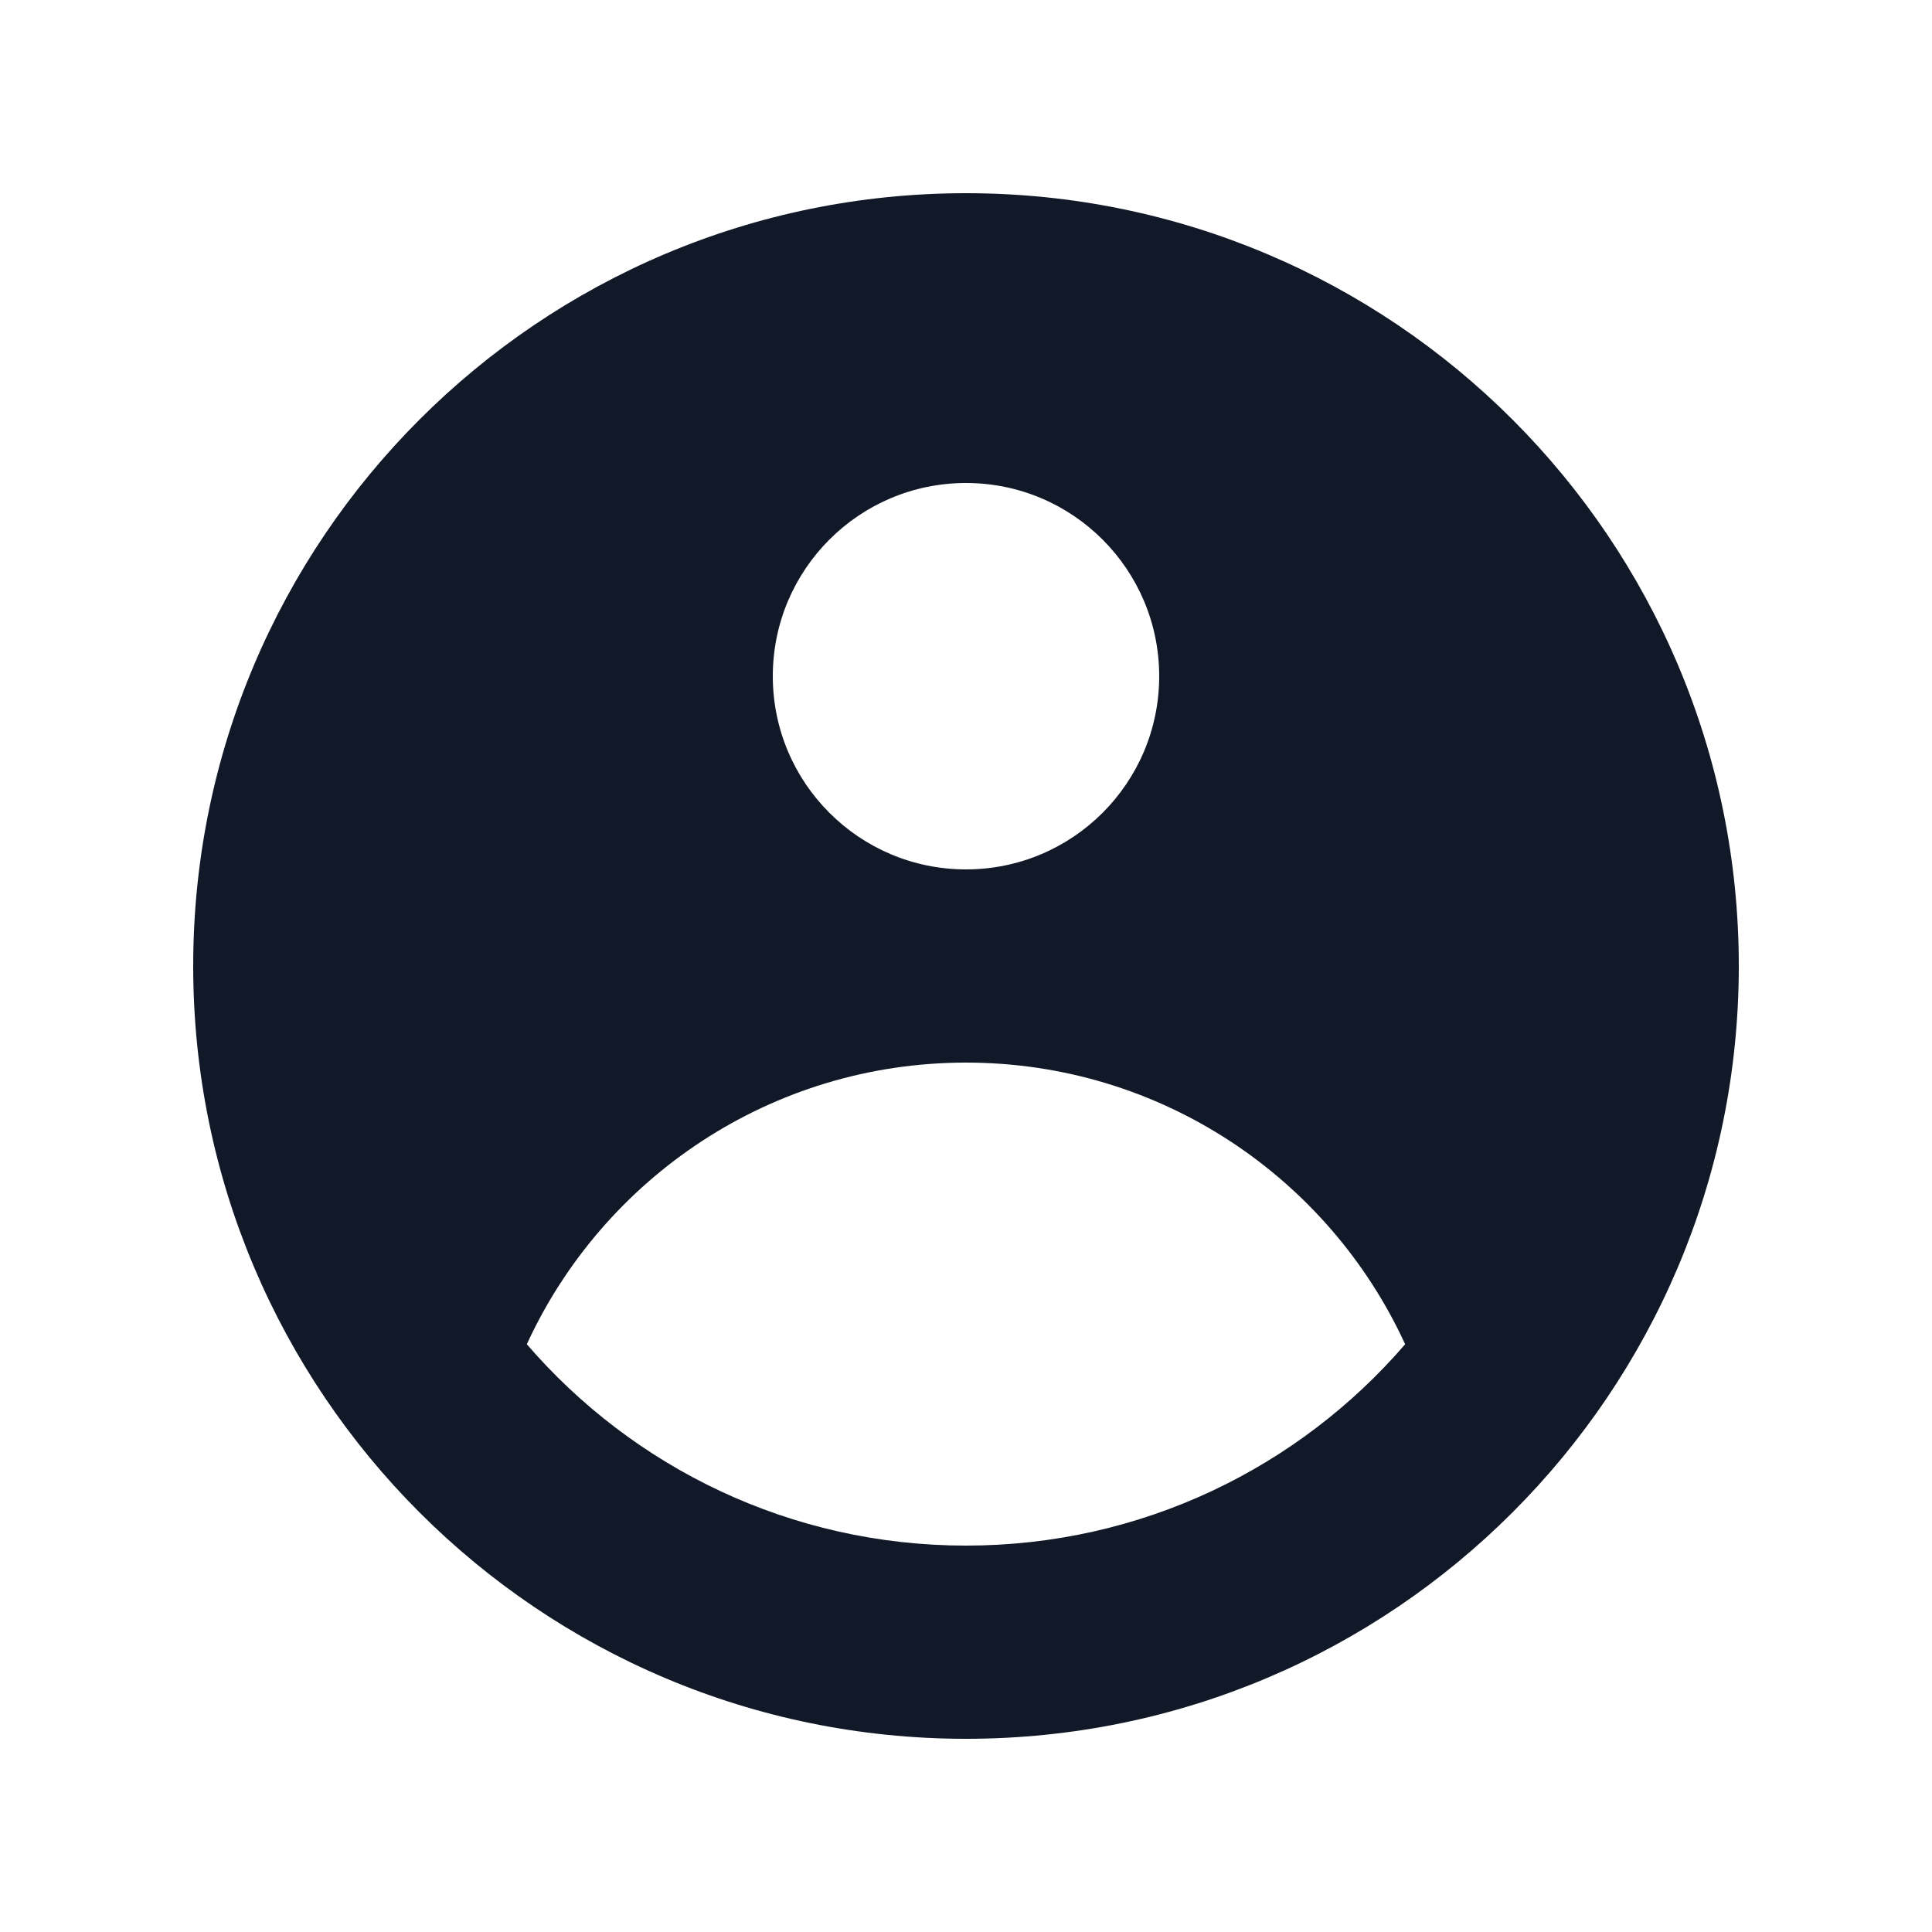 <svg width="50" height="50" viewBox="0 0 50 50" fill="none" xmlns="http://www.w3.org/2000/svg">
<path fill-rule="evenodd" clip-rule="evenodd" d="M45 25C45 36.046 36.046 45 25 45C13.954 45 5 36.046 5 25C5 13.954 13.954 5 25 5C36.046 5 45 13.954 45 25ZM30 17.5C30 20.261 27.761 22.5 25 22.5C22.239 22.5 20 20.261 20 17.5C20 14.739 22.239 12.5 25 12.5C27.761 12.5 30 14.739 30 17.5ZM25 27.5C19.956 27.5 15.61 30.487 13.634 34.789C16.385 37.98 20.457 40 25 40C29.543 40 33.615 37.98 36.365 34.789C34.39 30.488 30.044 27.5 25 27.5Z" fill="#111827"/>
</svg>
